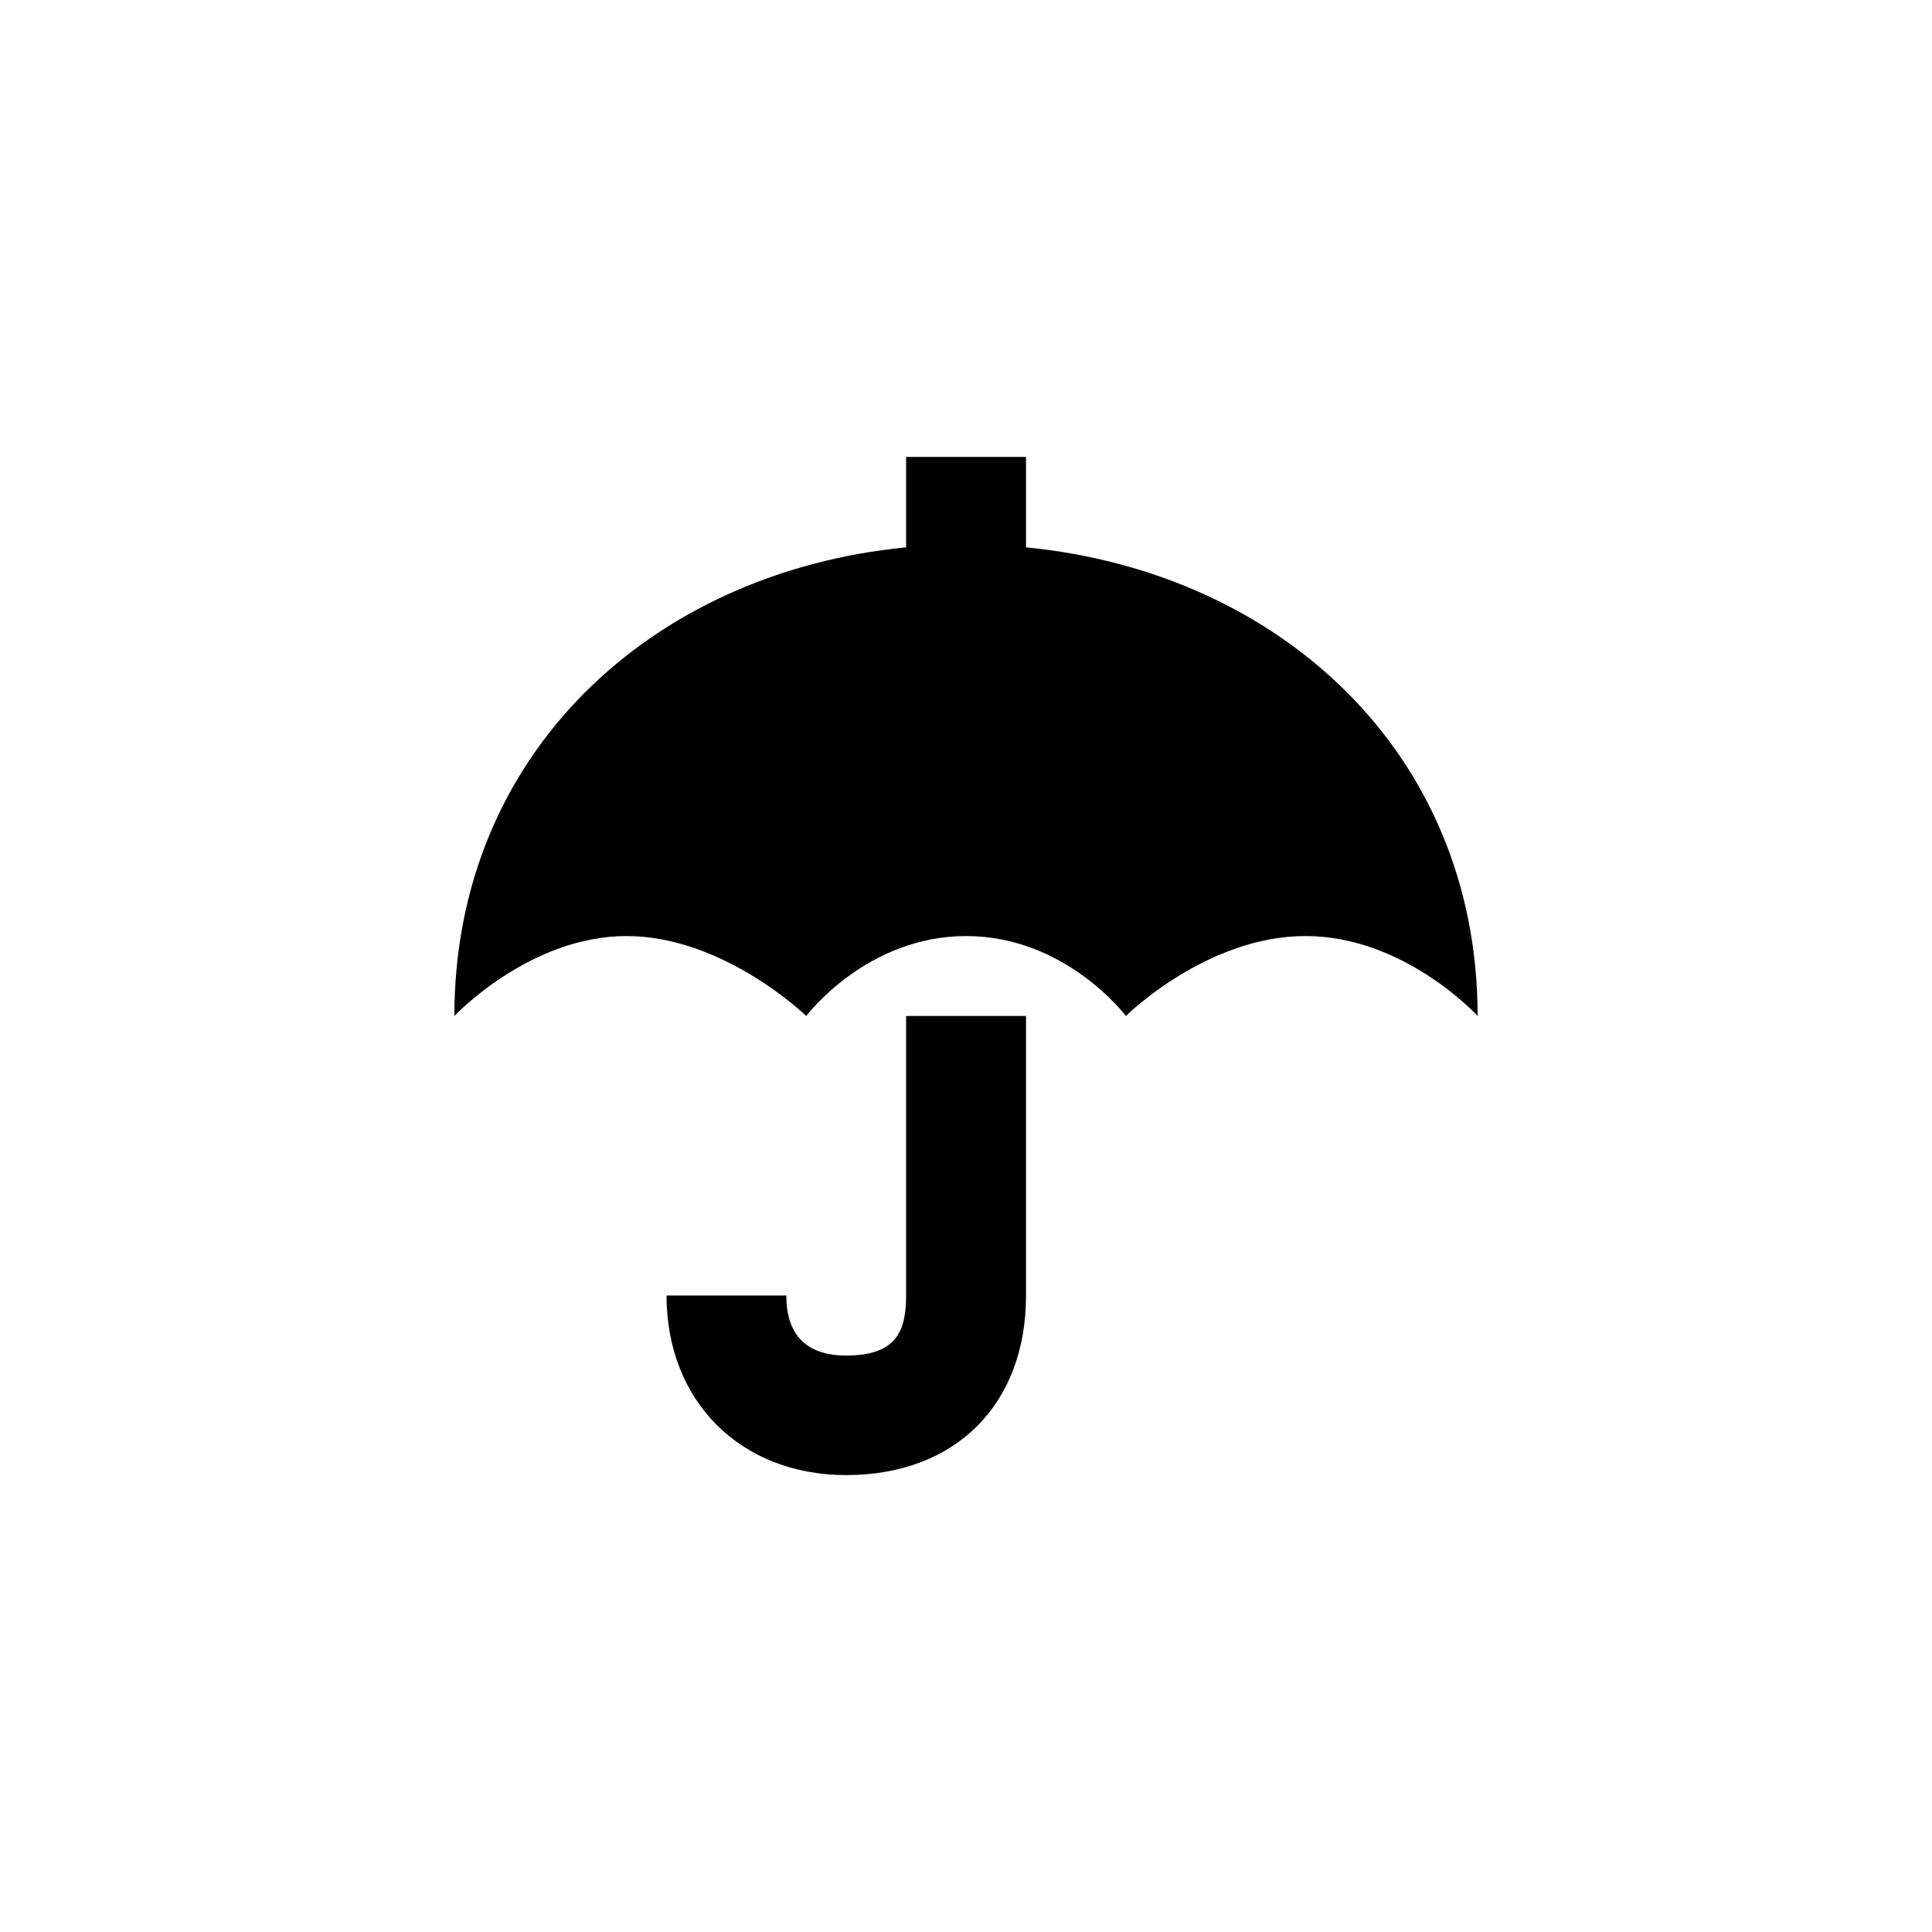<?xml version="1.0" encoding="UTF-8" standalone="no"?>
<svg width="16px" height="16px" viewBox="0 0 16 16" version="1.1" xmlns="http://www.w3.org/2000/svg" xmlns:xlink="http://www.w3.org/1999/xlink">
    <!-- Generator: Sketch 3.6.1 (26313) - http://www.bohemiancoding.com/sketch -->
    <title>obj_paraguas_lluvia</title>
    <desc>Created with Sketch.</desc>
    <defs></defs>
    <g id="Page-1" stroke="none" stroke-width="1" fill="none" fill-rule="evenodd">
        <g id="obj_paraguas_lluvia" fill="#000000">
            <path d="M7.504,10.729 C7.504,11.028 7.42,11.226 7.008,11.226 C6.679,11.226 6.512,11.056 6.512,10.729 L5.52,10.729 C5.52,11.604 6.132,12.216 7.008,12.216 C7.912,12.216 8.497,11.632 8.497,10.729 L8.497,8.414 L7.504,8.414 L7.504,10.729 Z M8.497,4.533 L8.497,3.784 L7.504,3.784 L7.504,4.533 C5.398,4.738 3.763,6.24 3.763,8.414 C3.763,8.414 4.383,7.752 5.189,7.752 C5.995,7.752 6.677,8.414 6.677,8.414 C6.677,8.414 7.173,7.752 8.001,7.752 C8.828,7.752 9.324,8.414 9.324,8.414 C9.324,8.414 9.99,7.752 10.811,7.752 C11.633,7.752 12.237,8.414 12.237,8.414 C12.237,6.24 10.602,4.738 8.497,4.533 Z" id="paraguas_lluvia"></path>
        </g>
    </g>
</svg>